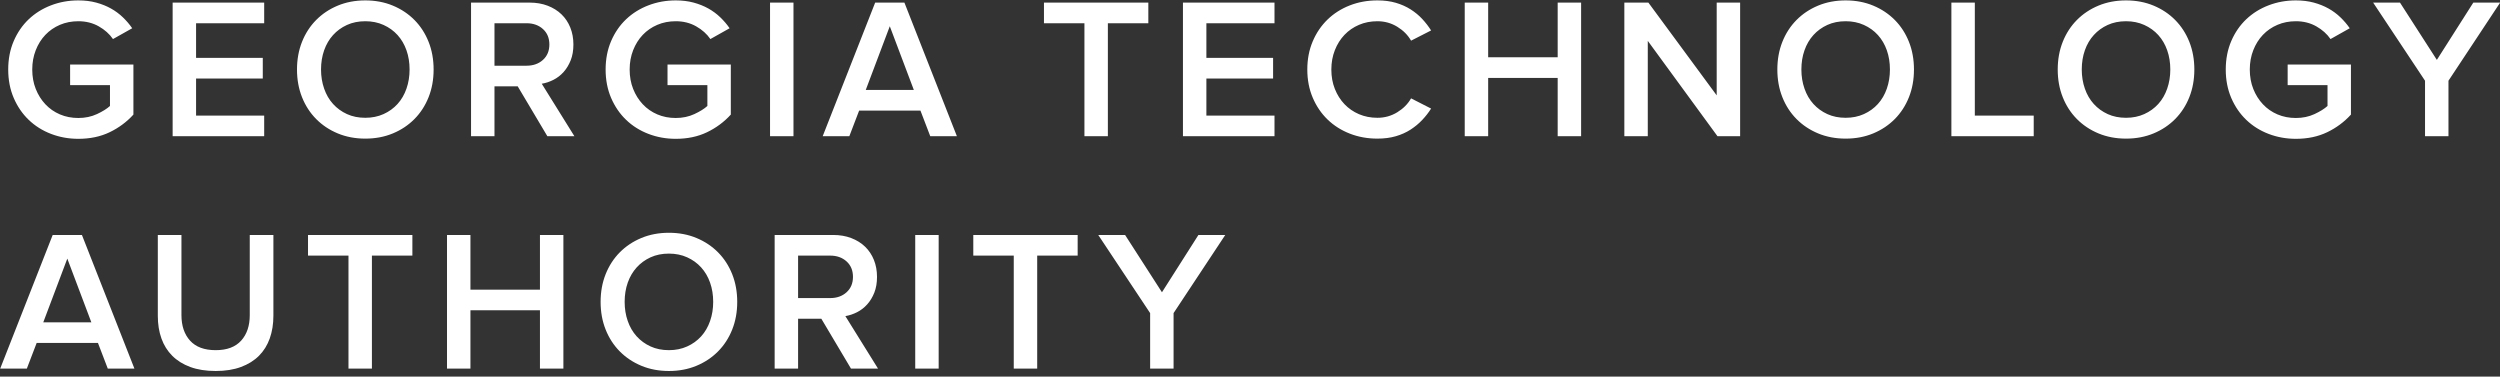 <?xml version="1.0" encoding="UTF-8"?>
<svg width="312px" height="47px" viewBox="0 0 312 47" version="1.1" xmlns="http://www.w3.org/2000/svg" xmlns:xlink="http://www.w3.org/1999/xlink">
  <rect x="0" y="0" width="312" height="47" fill="#333333" stroke="none"/>
  <g fill="#FFFFFF" transform="translate(-280, -480)">
    <path d="M289.775,497.325 C288.575,497.325 287.442,497.121 286.375,496.712 C285.308,496.304 284.379,495.721 283.587,494.962 C282.796,494.204 282.171,493.292 281.712,492.225 C281.254,491.158 281.025,489.975 281.025,488.675 C281.025,487.375 281.254,486.192 281.712,485.125 C282.171,484.058 282.796,483.15 283.587,482.4 C284.379,481.65 285.308,481.071 286.375,480.663 C287.442,480.254 288.575,480.05 289.775,480.05 C290.592,480.05 291.337,480.142 292.012,480.325 C292.688,480.508 293.3,480.754 293.85,481.062 C294.4,481.371 294.896,481.737 295.337,482.163 C295.779,482.588 296.167,483.042 296.5,483.525 L294.1,484.875 C293.667,484.242 293.075,483.713 292.325,483.288 C291.575,482.862 290.725,482.65 289.775,482.65 C288.942,482.65 288.175,482.8 287.475,483.1 C286.775,483.4 286.171,483.817 285.663,484.35 C285.154,484.883 284.754,485.521 284.462,486.262 C284.171,487.004 284.025,487.808 284.025,488.675 C284.025,489.558 284.171,490.367 284.462,491.1 C284.754,491.833 285.154,492.471 285.663,493.012 C286.171,493.554 286.775,493.975 287.475,494.275 C288.175,494.575 288.942,494.725 289.775,494.725 C290.625,494.725 291.4,494.563 292.1,494.238 C292.8,493.912 293.342,493.575 293.725,493.225 L293.725,490.625 L288.75,490.625 L288.75,488.05 L296.65,488.05 L296.65,494.3 C295.817,495.217 294.829,495.95 293.688,496.5 C292.546,497.05 291.242,497.325 289.775,497.325 Z M301.545,497 L301.545,480.325 L312.97,480.325 L312.97,482.9 L304.47,482.9 L304.47,487.225 L312.795,487.225 L312.795,489.8 L304.47,489.8 L304.47,494.425 L312.97,494.425 L312.97,497 L301.545,497 Z M325.59,497.3 C324.34,497.3 323.195,497.083 322.153,496.65 C321.111,496.217 320.211,495.617 319.453,494.85 C318.695,494.083 318.107,493.175 317.69,492.125 C317.274,491.075 317.065,489.925 317.065,488.675 C317.065,487.425 317.274,486.275 317.69,485.225 C318.107,484.175 318.695,483.267 319.453,482.5 C320.211,481.733 321.111,481.133 322.153,480.7 C323.195,480.267 324.34,480.05 325.59,480.05 C326.84,480.05 327.986,480.267 329.028,480.7 C330.07,481.133 330.97,481.733 331.728,482.5 C332.486,483.267 333.074,484.175 333.49,485.225 C333.907,486.275 334.115,487.425 334.115,488.675 C334.115,489.925 333.907,491.075 333.49,492.125 C333.074,493.175 332.486,494.083 331.728,494.85 C330.97,495.617 330.07,496.217 329.028,496.65 C327.986,497.083 326.84,497.3 325.59,497.3 Z M325.59,494.7 C326.424,494.7 327.182,494.546 327.865,494.238 C328.549,493.929 329.132,493.508 329.615,492.975 C330.099,492.442 330.47,491.804 330.728,491.062 C330.986,490.321 331.115,489.525 331.115,488.675 C331.115,487.808 330.986,487.008 330.728,486.275 C330.47,485.542 330.099,484.908 329.615,484.375 C329.132,483.842 328.549,483.421 327.865,483.113 C327.182,482.804 326.424,482.65 325.59,482.65 C324.74,482.65 323.978,482.804 323.303,483.113 C322.628,483.421 322.049,483.842 321.565,484.375 C321.082,484.908 320.711,485.542 320.453,486.275 C320.195,487.008 320.065,487.808 320.065,488.675 C320.065,489.525 320.195,490.321 320.453,491.062 C320.711,491.804 321.082,492.442 321.565,492.975 C322.049,493.508 322.628,493.929 323.303,494.238 C323.978,494.546 324.74,494.7 325.59,494.7 Z M348.311,497 L344.611,490.775 L341.711,490.775 L341.711,497 L338.786,497 L338.786,480.325 L346.111,480.325 C346.927,480.325 347.673,480.454 348.348,480.712 C349.023,480.971 349.598,481.329 350.073,481.788 C350.548,482.246 350.915,482.796 351.173,483.438 C351.432,484.079 351.561,484.783 351.561,485.55 C351.561,486.3 351.448,486.958 351.223,487.525 C350.998,488.092 350.702,488.579 350.336,488.988 C349.969,489.396 349.548,489.721 349.073,489.962 C348.598,490.204 348.111,490.367 347.611,490.45 L351.686,497 L348.311,497 Z M345.711,488.2 C346.544,488.2 347.227,487.958 347.761,487.475 C348.294,486.992 348.561,486.35 348.561,485.55 C348.561,484.75 348.294,484.108 347.761,483.625 C347.227,483.142 346.544,482.9 345.711,482.9 L341.711,482.9 L341.711,488.2 L345.711,488.2 Z M364.331,497.325 C363.131,497.325 361.998,497.121 360.931,496.712 C359.864,496.304 358.935,495.721 358.143,494.962 C357.352,494.204 356.727,493.292 356.268,492.225 C355.81,491.158 355.581,489.975 355.581,488.675 C355.581,487.375 355.81,486.192 356.268,485.125 C356.727,484.058 357.352,483.15 358.143,482.4 C358.935,481.65 359.864,481.071 360.931,480.663 C361.998,480.254 363.131,480.05 364.331,480.05 C365.148,480.05 365.893,480.142 366.568,480.325 C367.243,480.508 367.856,480.754 368.406,481.062 C368.956,481.371 369.452,481.737 369.893,482.163 C370.335,482.588 370.723,483.042 371.056,483.525 L368.656,484.875 C368.223,484.242 367.631,483.713 366.881,483.288 C366.131,482.862 365.281,482.65 364.331,482.65 C363.498,482.65 362.731,482.8 362.031,483.1 C361.331,483.4 360.727,483.817 360.218,484.35 C359.71,484.883 359.31,485.521 359.018,486.262 C358.727,487.004 358.581,487.808 358.581,488.675 C358.581,489.558 358.727,490.367 359.018,491.1 C359.31,491.833 359.71,492.471 360.218,493.012 C360.727,493.554 361.331,493.975 362.031,494.275 C362.731,494.575 363.498,494.725 364.331,494.725 C365.181,494.725 365.956,494.563 366.656,494.238 C367.356,493.912 367.898,493.575 368.281,493.225 L368.281,490.625 L363.306,490.625 L363.306,488.05 L371.206,488.05 L371.206,494.3 C370.373,495.217 369.385,495.95 368.243,496.5 C367.102,497.05 365.798,497.325 364.331,497.325 Z M376.101,497 L376.101,480.325 L379.026,480.325 L379.026,497 L376.101,497 Z M396.096,497 L394.871,493.8 L387.221,493.8 L385.996,497 L382.671,497 L389.221,480.325 L392.871,480.325 L399.421,497 L396.096,497 Z M391.046,483.275 L388.046,491.225 L394.046,491.225 L391.046,483.275 Z M415.337,497 L415.337,482.9 L410.287,482.9 L410.287,480.325 L423.312,480.325 L423.312,482.9 L418.262,482.9 L418.262,497 L415.337,497 Z M427.632,497 L427.632,480.325 L439.057,480.325 L439.057,482.9 L430.557,482.9 L430.557,487.225 L438.882,487.225 L438.882,489.8 L430.557,489.8 L430.557,494.425 L439.057,494.425 L439.057,497 L427.632,497 Z M451.902,497.3 C450.669,497.3 449.519,497.092 448.452,496.675 C447.386,496.258 446.461,495.671 445.677,494.913 C444.894,494.154 444.277,493.246 443.827,492.188 C443.377,491.129 443.152,489.958 443.152,488.675 C443.152,487.392 443.377,486.221 443.827,485.163 C444.277,484.104 444.894,483.196 445.677,482.438 C446.461,481.679 447.386,481.092 448.452,480.675 C449.519,480.258 450.669,480.05 451.902,480.05 C452.752,480.05 453.519,480.15 454.202,480.35 C454.886,480.55 455.502,480.825 456.052,481.175 C456.602,481.525 457.086,481.925 457.502,482.375 C457.919,482.825 458.286,483.3 458.602,483.8 L456.102,485.075 C455.702,484.375 455.127,483.796 454.377,483.337 C453.627,482.879 452.802,482.65 451.902,482.65 C451.069,482.65 450.302,482.8 449.602,483.1 C448.902,483.4 448.298,483.817 447.79,484.35 C447.282,484.883 446.882,485.521 446.59,486.262 C446.298,487.004 446.152,487.808 446.152,488.675 C446.152,489.558 446.298,490.367 446.59,491.1 C446.882,491.833 447.282,492.467 447.79,493 C448.298,493.533 448.902,493.95 449.602,494.25 C450.302,494.55 451.069,494.7 451.902,494.7 C452.802,494.7 453.627,494.471 454.377,494.012 C455.127,493.554 455.702,492.975 456.102,492.275 L458.602,493.55 C458.286,494.05 457.915,494.525 457.49,494.975 C457.065,495.425 456.582,495.825 456.04,496.175 C455.498,496.525 454.886,496.8 454.202,497 C453.519,497.2 452.752,497.3 451.902,497.3 Z M474.398,497 L474.398,489.725 L465.723,489.725 L465.723,497 L462.798,497 L462.798,480.325 L465.723,480.325 L465.723,487.15 L474.398,487.15 L474.398,480.325 L477.323,480.325 L477.323,497 L474.398,497 Z M494.343,497 L485.643,485.1 L485.643,497 L482.718,497 L482.718,480.325 L485.718,480.325 L494.243,491.9 L494.243,480.325 L497.168,480.325 L497.168,497 L494.343,497 Z M510.338,497.3 C509.088,497.3 507.942,497.083 506.901,496.65 C505.859,496.217 504.959,495.617 504.201,494.85 C503.442,494.083 502.855,493.175 502.438,492.125 C502.021,491.075 501.813,489.925 501.813,488.675 C501.813,487.425 502.021,486.275 502.438,485.225 C502.855,484.175 503.442,483.267 504.201,482.5 C504.959,481.733 505.859,481.133 506.901,480.7 C507.942,480.267 509.088,480.05 510.338,480.05 C511.588,480.05 512.734,480.267 513.776,480.7 C514.817,481.133 515.717,481.733 516.476,482.5 C517.234,483.267 517.821,484.175 518.238,485.225 C518.655,486.275 518.863,487.425 518.863,488.675 C518.863,489.925 518.655,491.075 518.238,492.125 C517.821,493.175 517.234,494.083 516.476,494.85 C515.717,495.617 514.817,496.217 513.776,496.65 C512.734,497.083 511.588,497.3 510.338,497.3 Z M510.338,494.7 C511.171,494.7 511.93,494.546 512.613,494.238 C513.296,493.929 513.88,493.508 514.363,492.975 C514.846,492.442 515.217,491.804 515.476,491.062 C515.734,490.321 515.863,489.525 515.863,488.675 C515.863,487.808 515.734,487.008 515.476,486.275 C515.217,485.542 514.846,484.908 514.363,484.375 C513.88,483.842 513.296,483.421 512.613,483.113 C511.93,482.804 511.171,482.65 510.338,482.65 C509.488,482.65 508.726,482.804 508.051,483.113 C507.376,483.421 506.796,483.842 506.313,484.375 C505.83,484.908 505.459,485.542 505.201,486.275 C504.942,487.008 504.813,487.808 504.813,488.675 C504.813,489.525 504.942,490.321 505.201,491.062 C505.459,491.804 505.83,492.442 506.313,492.975 C506.796,493.508 507.376,493.929 508.051,494.238 C508.726,494.546 509.488,494.7 510.338,494.7 Z M523.533,497 L523.533,480.325 L526.458,480.325 L526.458,494.425 L533.808,494.425 L533.808,497 L523.533,497 Z M545.329,497.3 C544.079,497.3 542.933,497.083 541.891,496.65 C540.849,496.217 539.949,495.617 539.191,494.85 C538.433,494.083 537.845,493.175 537.429,492.125 C537.012,491.075 536.804,489.925 536.804,488.675 C536.804,487.425 537.012,486.275 537.429,485.225 C537.845,484.175 538.433,483.267 539.191,482.5 C539.949,481.733 540.849,481.133 541.891,480.7 C542.933,480.267 544.079,480.05 545.329,480.05 C546.579,480.05 547.724,480.267 548.766,480.7 C549.808,481.133 550.708,481.733 551.466,482.5 C552.224,483.267 552.812,484.175 553.229,485.225 C553.645,486.275 553.854,487.425 553.854,488.675 C553.854,489.925 553.645,491.075 553.229,492.125 C552.812,493.175 552.224,494.083 551.466,494.85 C550.708,495.617 549.808,496.217 548.766,496.65 C547.724,497.083 546.579,497.3 545.329,497.3 Z M545.329,494.7 C546.162,494.7 546.92,494.546 547.604,494.238 C548.287,493.929 548.87,493.508 549.354,492.975 C549.837,492.442 550.208,491.804 550.466,491.062 C550.724,490.321 550.854,489.525 550.854,488.675 C550.854,487.808 550.724,487.008 550.466,486.275 C550.208,485.542 549.837,484.908 549.354,484.375 C548.87,483.842 548.287,483.421 547.604,483.113 C546.92,482.804 546.162,482.65 545.329,482.65 C544.479,482.65 543.716,482.804 543.041,483.113 C542.366,483.421 541.787,483.842 541.304,484.375 C540.82,484.908 540.449,485.542 540.191,486.275 C539.933,487.008 539.804,487.808 539.804,488.675 C539.804,489.525 539.933,490.321 540.191,491.062 C540.449,491.804 540.82,492.442 541.304,492.975 C541.787,493.508 542.366,493.929 543.041,494.238 C543.716,494.546 544.479,494.7 545.329,494.7 Z M566.524,497.325 C565.324,497.325 564.19,497.121 563.124,496.712 C562.057,496.304 561.128,495.721 560.336,494.962 C559.545,494.204 558.92,493.292 558.461,492.225 C558.003,491.158 557.774,489.975 557.774,488.675 C557.774,487.375 558.003,486.192 558.461,485.125 C558.92,484.058 559.545,483.15 560.336,482.4 C561.128,481.65 562.057,481.071 563.124,480.663 C564.19,480.254 565.324,480.05 566.524,480.05 C567.34,480.05 568.086,480.142 568.761,480.325 C569.436,480.508 570.049,480.754 570.599,481.062 C571.149,481.371 571.645,481.737 572.086,482.163 C572.528,482.588 572.915,483.042 573.249,483.525 L570.849,484.875 C570.415,484.242 569.824,483.713 569.074,483.288 C568.324,482.862 567.474,482.65 566.524,482.65 C565.69,482.65 564.924,482.8 564.224,483.1 C563.524,483.4 562.92,483.817 562.411,484.35 C561.903,484.883 561.503,485.521 561.211,486.262 C560.92,487.004 560.774,487.808 560.774,488.675 C560.774,489.558 560.92,490.367 561.211,491.1 C561.503,491.833 561.903,492.471 562.411,493.012 C562.92,493.554 563.524,493.975 564.224,494.275 C564.924,494.575 565.69,494.725 566.524,494.725 C567.374,494.725 568.149,494.563 568.849,494.238 C569.549,493.912 570.09,493.575 570.474,493.225 L570.474,490.625 L565.499,490.625 L565.499,488.05 L573.399,488.05 L573.399,494.3 C572.565,495.217 571.578,495.95 570.436,496.5 C569.295,497.05 567.99,497.325 566.524,497.325 Z M582.644,497 L582.644,490.075 L576.169,480.325 L579.519,480.325 L584.119,487.475 L588.669,480.325 L592.019,480.325 L585.569,490.075 L585.569,497 L582.644,497 Z M293.45,526 L292.225,522.8 L284.575,522.8 L283.35,526 L280.025,526 L286.575,509.325 L290.225,509.325 L296.775,526 L293.45,526 Z M288.4,512.275 L285.4,520.225 L291.4,520.225 L288.4,512.275 Z M306.92,526.3 C305.704,526.3 304.645,526.133 303.745,525.8 C302.845,525.467 302.095,525 301.495,524.4 C300.895,523.8 300.445,523.079 300.145,522.237 C299.845,521.396 299.695,520.458 299.695,519.425 L299.695,509.325 L302.645,509.325 L302.645,519.325 C302.645,520.658 303.004,521.721 303.72,522.513 C304.437,523.304 305.504,523.7 306.92,523.7 C308.32,523.7 309.379,523.304 310.095,522.513 C310.812,521.721 311.17,520.658 311.17,519.325 L311.17,509.325 L314.12,509.325 L314.12,519.4 C314.12,520.433 313.97,521.375 313.67,522.225 C313.37,523.075 312.92,523.8 312.32,524.4 C311.72,525 310.97,525.467 310.07,525.8 C309.17,526.133 308.12,526.3 306.92,526.3 Z M323.49,526 L323.49,511.9 L318.44,511.9 L318.44,509.325 L331.465,509.325 L331.465,511.9 L326.415,511.9 L326.415,526 L323.49,526 Z M347.386,526 L347.386,518.725 L338.711,518.725 L338.711,526 L335.786,526 L335.786,509.325 L338.711,509.325 L338.711,516.15 L347.386,516.15 L347.386,509.325 L350.311,509.325 L350.311,526 L347.386,526 Z M363.481,526.3 C362.231,526.3 361.085,526.083 360.043,525.65 C359.002,525.217 358.102,524.617 357.343,523.85 C356.585,523.083 355.998,522.175 355.581,521.125 C355.164,520.075 354.956,518.925 354.956,517.675 C354.956,516.425 355.164,515.275 355.581,514.225 C355.998,513.175 356.585,512.267 357.343,511.5 C358.102,510.733 359.002,510.133 360.043,509.7 C361.085,509.267 362.231,509.05 363.481,509.05 C364.731,509.05 365.877,509.267 366.918,509.7 C367.96,510.133 368.86,510.733 369.618,511.5 C370.377,512.267 370.964,513.175 371.381,514.225 C371.798,515.275 372.006,516.425 372.006,517.675 C372.006,518.925 371.798,520.075 371.381,521.125 C370.964,522.175 370.377,523.083 369.618,523.85 C368.86,524.617 367.96,525.217 366.918,525.65 C365.877,526.083 364.731,526.3 363.481,526.3 Z M363.481,523.7 C364.314,523.7 365.073,523.546 365.756,523.237 C366.439,522.929 367.023,522.508 367.506,521.975 C367.989,521.442 368.36,520.804 368.618,520.062 C368.877,519.321 369.006,518.525 369.006,517.675 C369.006,516.808 368.877,516.008 368.618,515.275 C368.36,514.542 367.989,513.908 367.506,513.375 C367.023,512.842 366.439,512.421 365.756,512.112 C365.073,511.804 364.314,511.65 363.481,511.65 C362.631,511.65 361.868,511.804 361.193,512.112 C360.518,512.421 359.939,512.842 359.456,513.375 C358.973,513.908 358.602,514.542 358.343,515.275 C358.085,516.008 357.956,516.808 357.956,517.675 C357.956,518.525 358.085,519.321 358.343,520.062 C358.602,520.804 358.973,521.442 359.456,521.975 C359.939,522.508 360.518,522.929 361.193,523.237 C361.868,523.546 362.631,523.7 363.481,523.7 Z M386.201,526 L382.501,519.775 L379.601,519.775 L379.601,526 L376.676,526 L376.676,509.325 L384.001,509.325 C384.818,509.325 385.564,509.454 386.239,509.712 C386.914,509.971 387.489,510.329 387.964,510.788 C388.439,511.246 388.805,511.796 389.064,512.438 C389.322,513.079 389.451,513.783 389.451,514.55 C389.451,515.3 389.339,515.958 389.114,516.525 C388.889,517.092 388.593,517.579 388.226,517.987 C387.86,518.396 387.439,518.721 386.964,518.962 C386.489,519.204 386.001,519.367 385.501,519.45 L389.576,526 L386.201,526 Z M383.601,517.2 C384.435,517.2 385.118,516.958 385.651,516.475 C386.185,515.992 386.451,515.35 386.451,514.55 C386.451,513.75 386.185,513.108 385.651,512.625 C385.118,512.142 384.435,511.9 383.601,511.9 L379.601,511.9 L379.601,517.2 L383.601,517.2 Z M394.221,526 L394.221,509.325 L397.146,509.325 L397.146,526 L394.221,526 Z M406.517,526 L406.517,511.9 L401.467,511.9 L401.467,509.325 L414.492,509.325 L414.492,511.9 L409.442,511.9 L409.442,526 L406.517,526 Z M423.537,526 L423.537,519.075 L417.062,509.325 L420.412,509.325 L425.012,516.475 L429.562,509.325 L432.912,509.325 L426.462,519.075 L426.462,526 L423.537,526 Z"></path>
  </g>
</svg>

